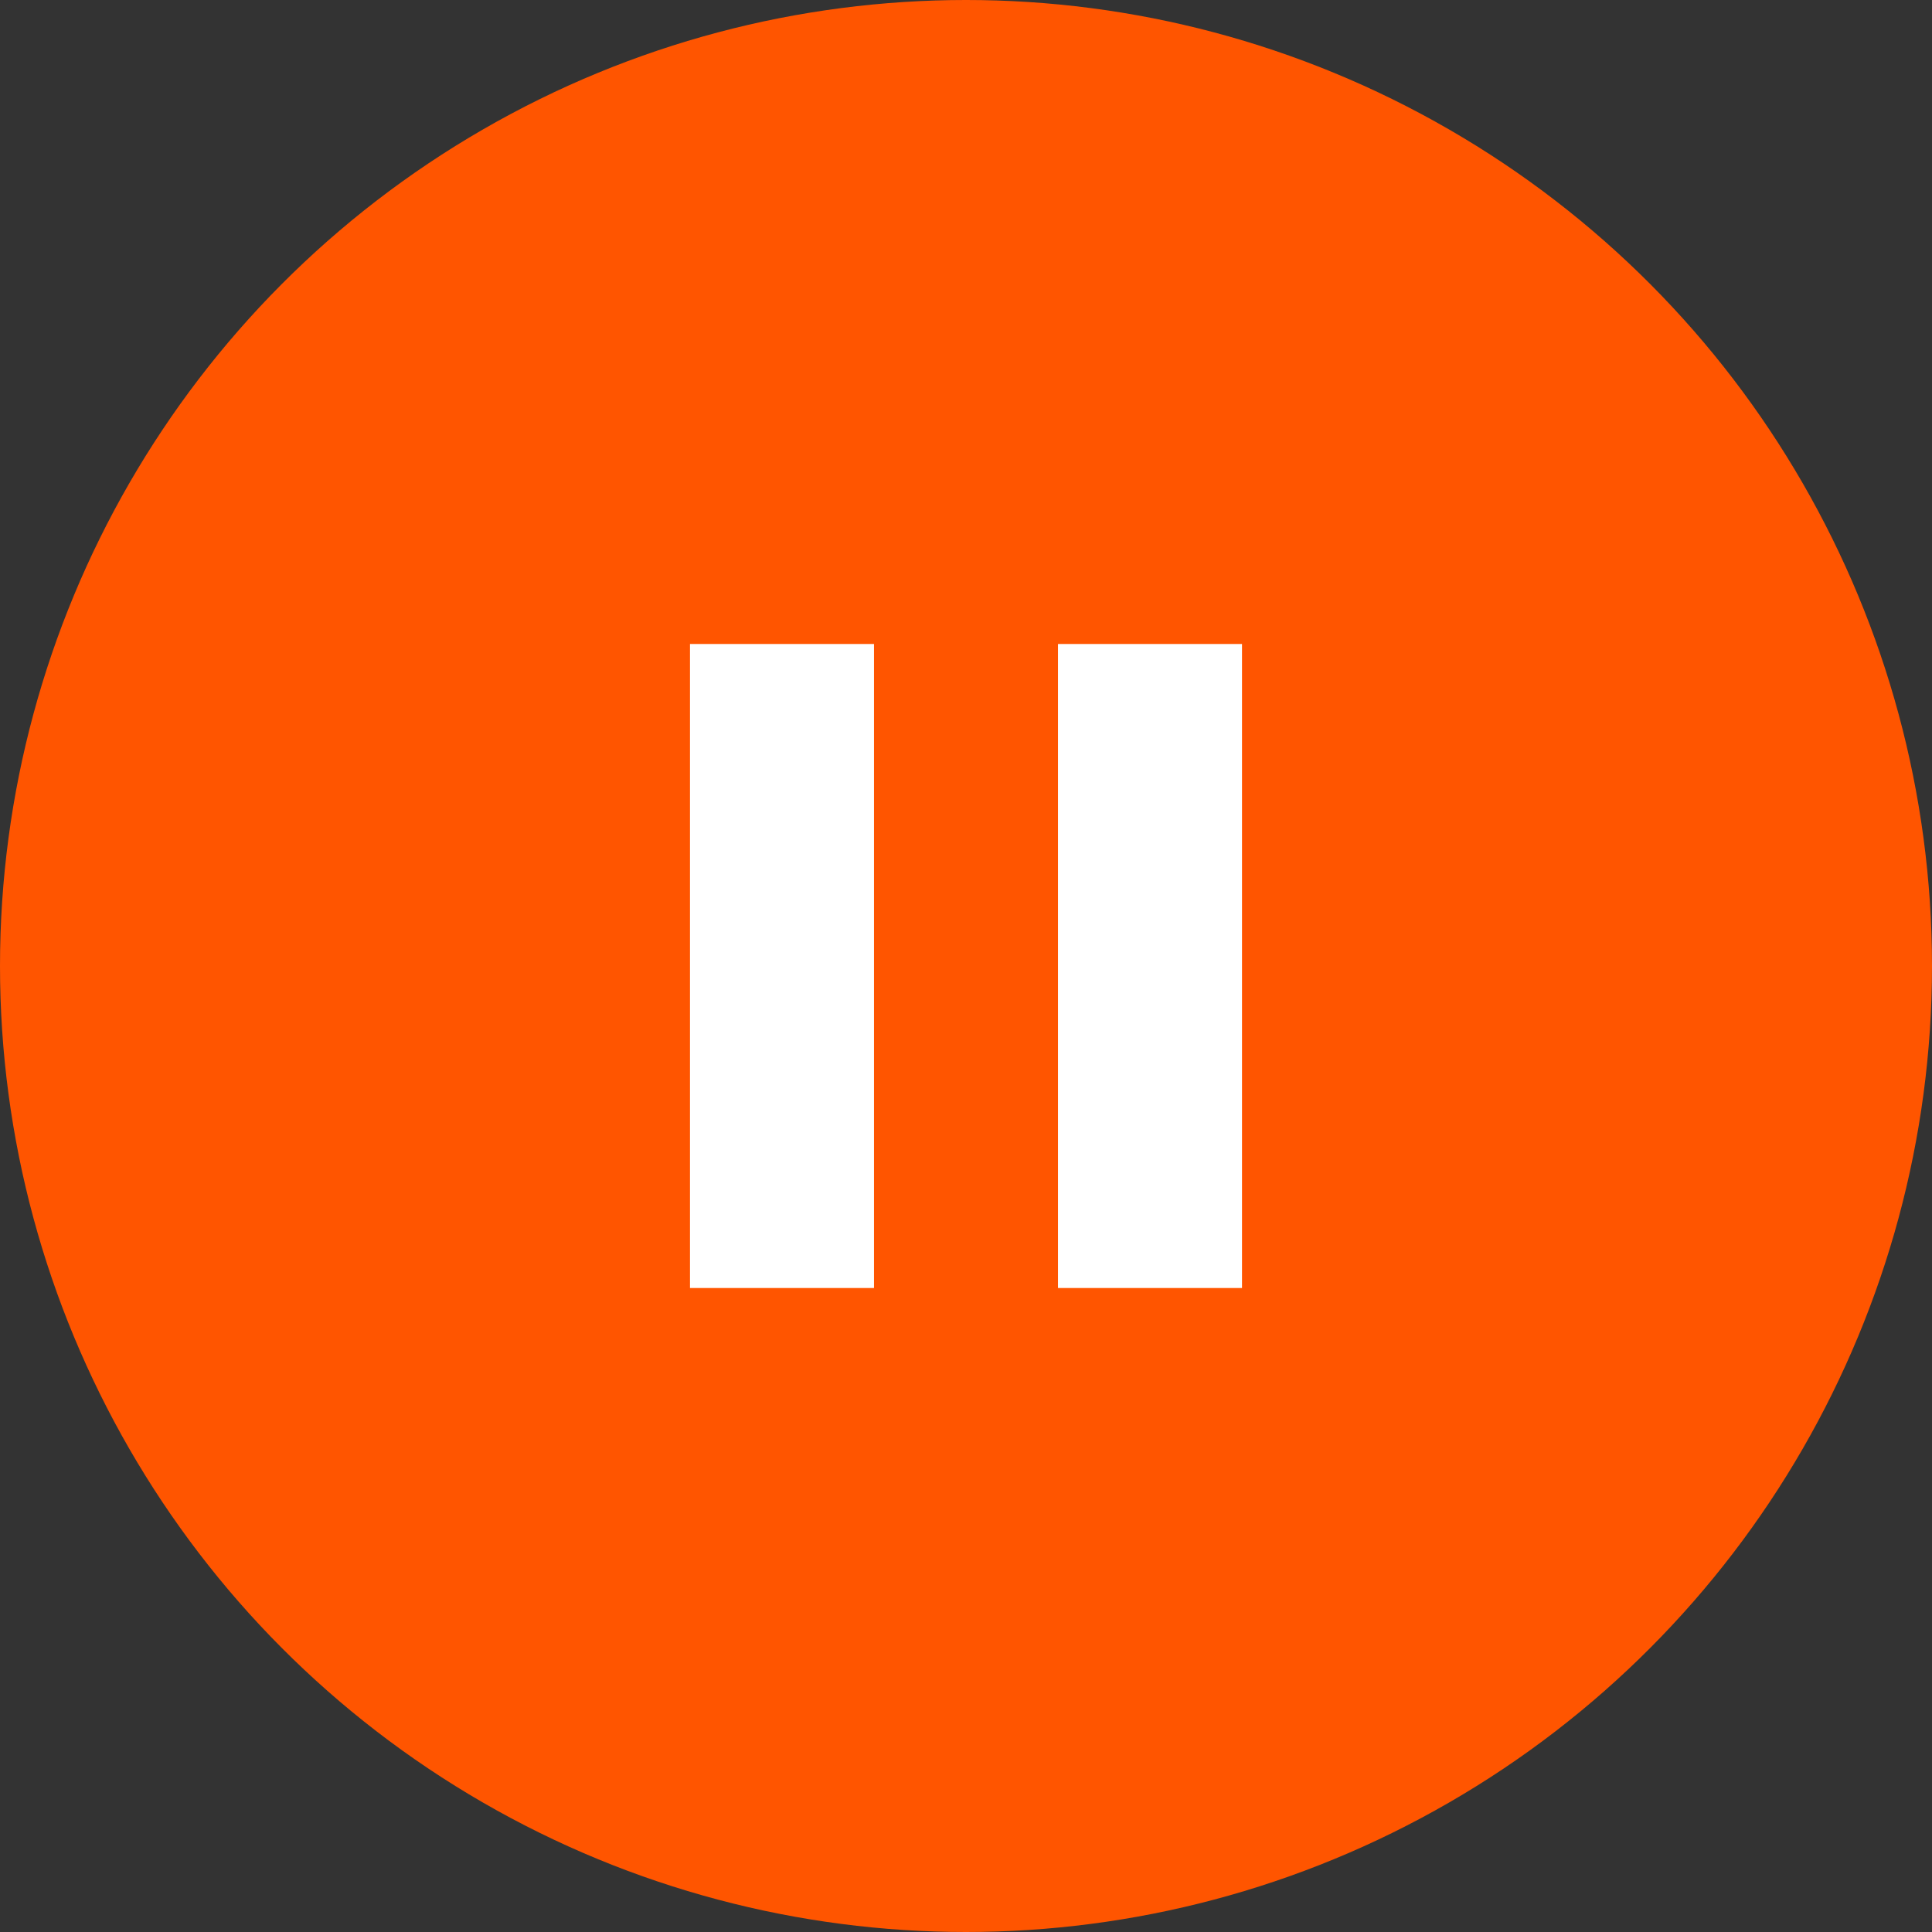 <svg width="70" height="70" viewBox="0 0 70 70" fill="none" xmlns="http://www.w3.org/2000/svg">
<rect x="0" y="0" width="70" height="70" fill="#333333" stroke="none"/>
<circle cx="35" cy="35" r="35" fill="#FF5500"/>
<path d="M25 46.667H31.667V23.333H25V46.667ZM38.333 23.333V46.667H45V23.333H38.333Z" fill="white"/>
</svg>
